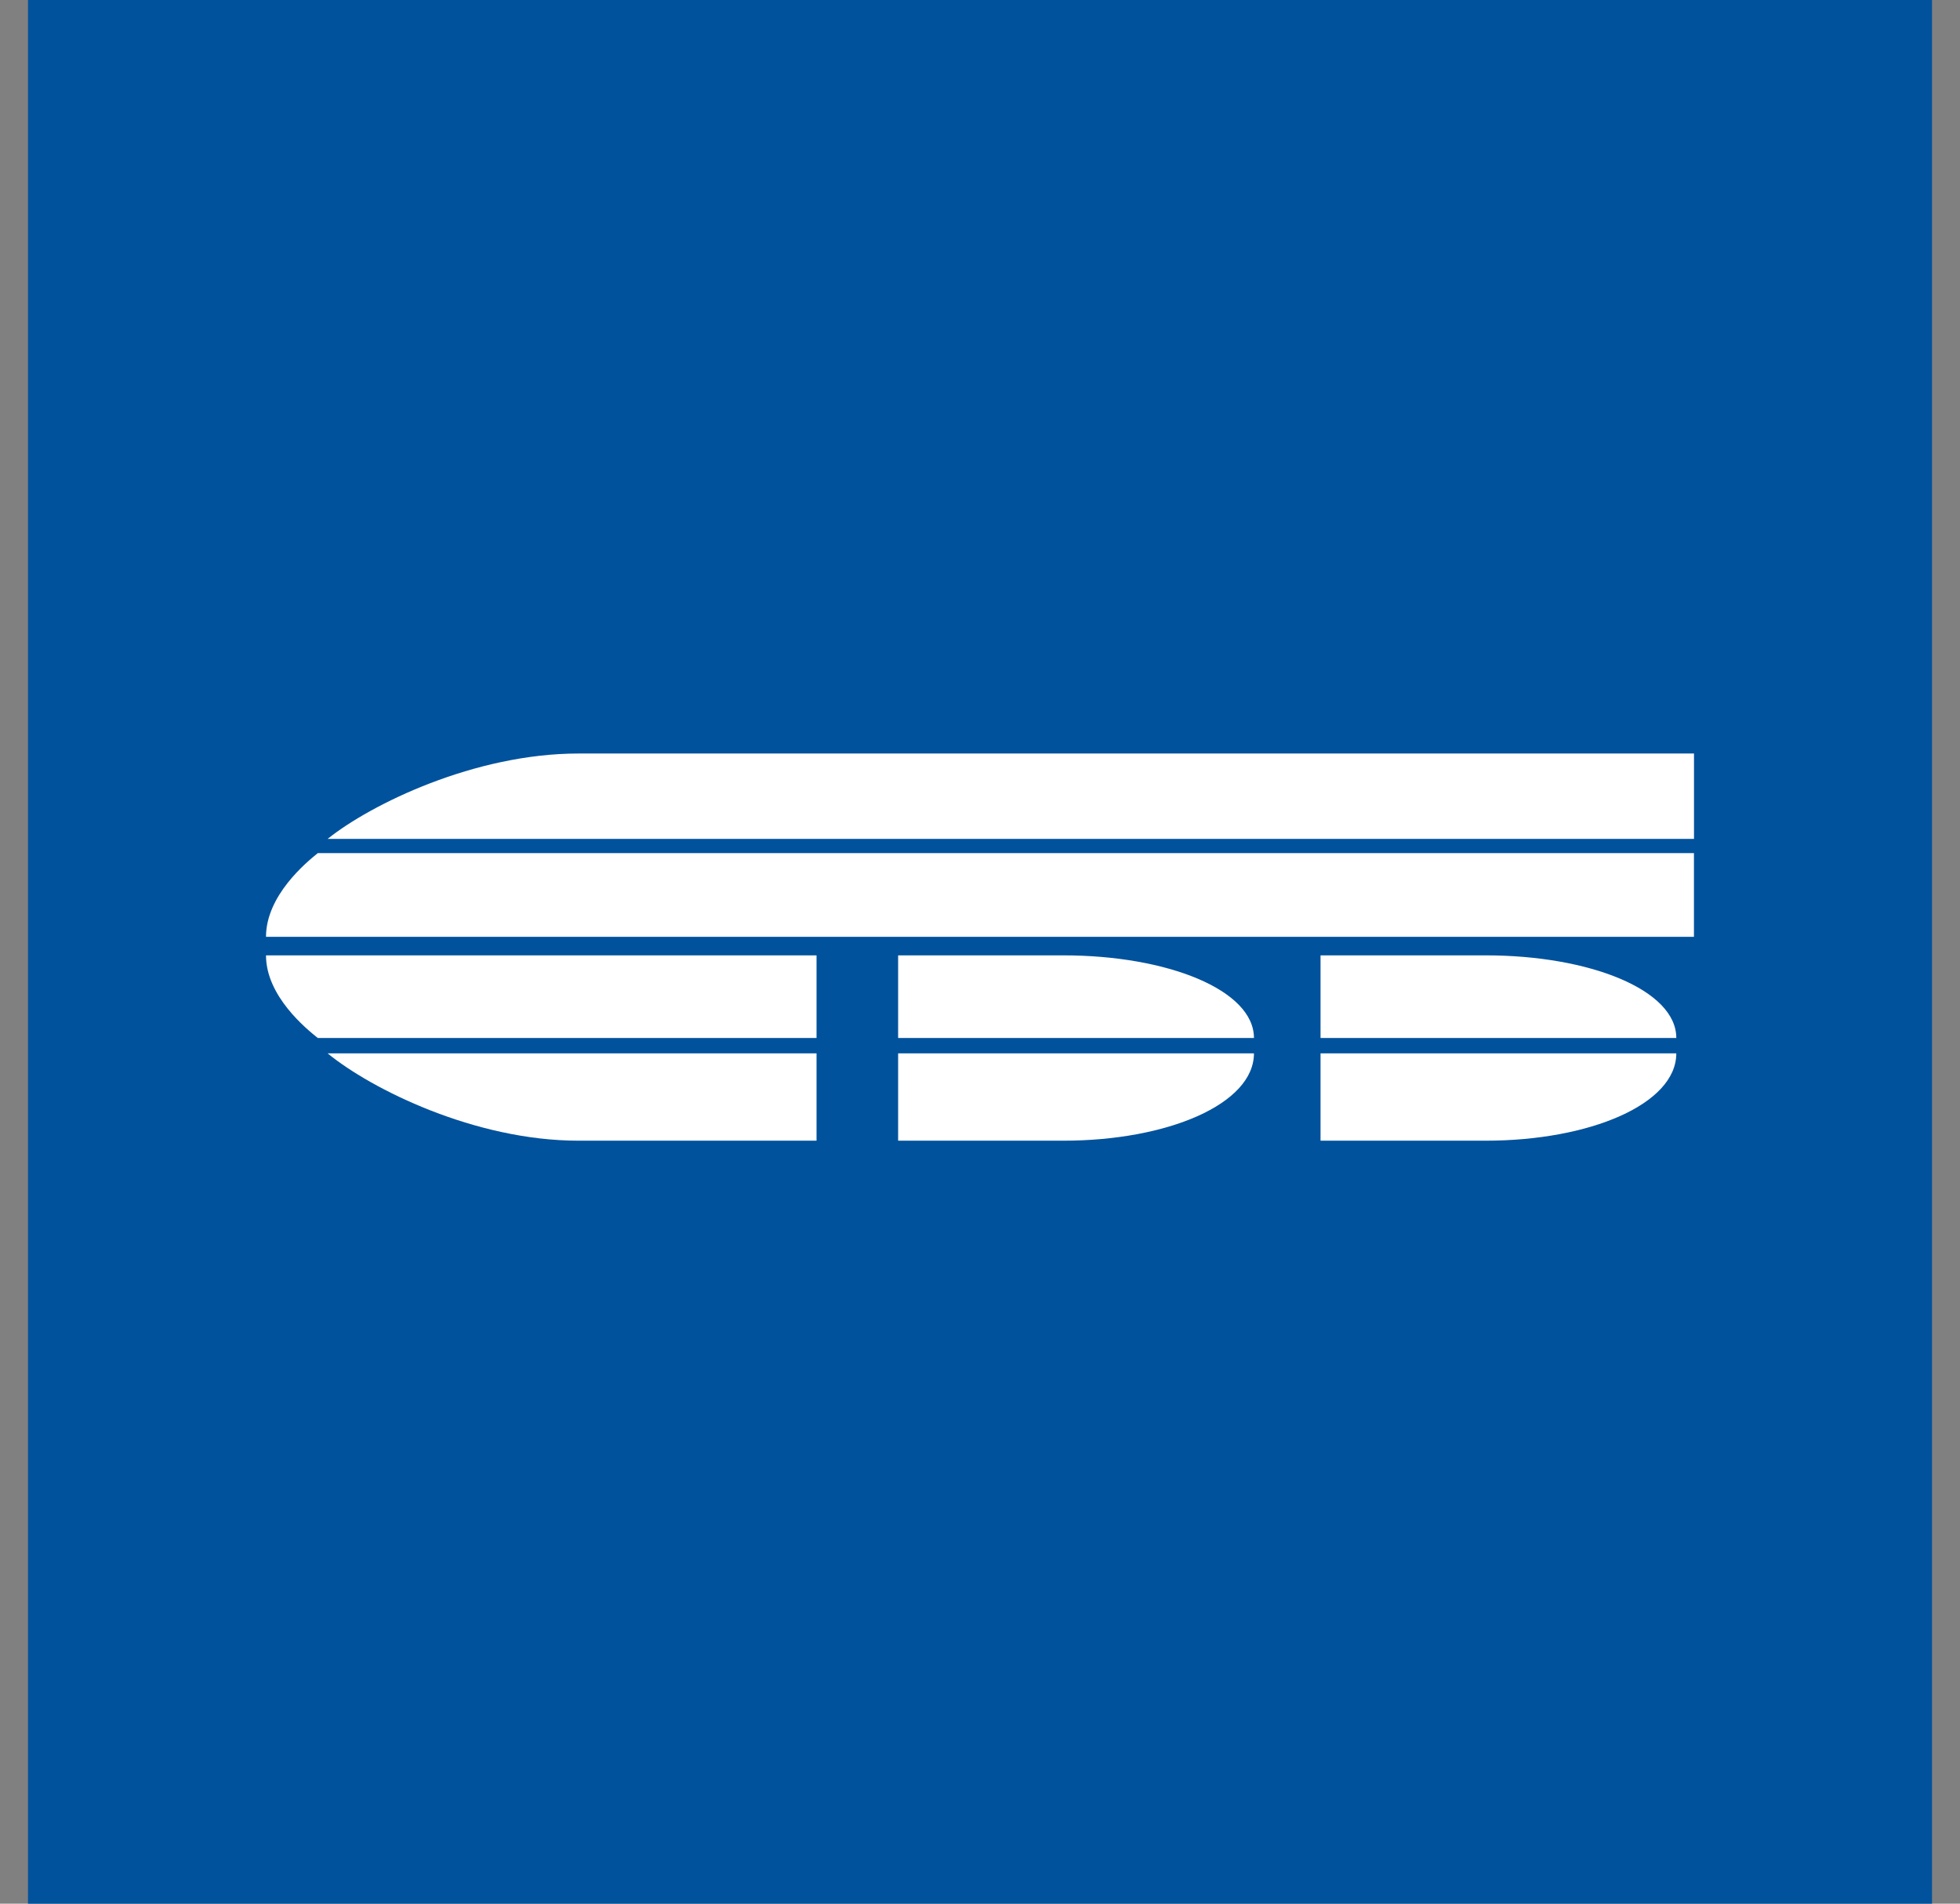 <svg width="35" height="34" viewBox="0 0 35 34" fill="none" xmlns="http://www.w3.org/2000/svg">
<rect x="0" y="0" width="35" height="34" fill="#808080" stroke="none"/>
<g id="Sarovbiznesbank">
<rect id="Fill" x="0.5" width="34" height="34" fill="#00529C"/>
<g id="Logo">
<path d="M5.85 14.983H30.25V13.458H10.331C8.477 13.458 6.628 14.36 5.85 14.983Z" fill="white"/>
<path d="M30.249 15.237H5.675C5.475 15.398 4.75 15.993 4.75 16.732H30.249V15.237Z" fill="white"/>
<path d="M14.581 18.539H5.675C5.475 18.379 4.75 17.793 4.75 17.063H14.581V18.539Z" fill="white"/>
<path d="M16.038 18.539H22.392C22.392 17.68 20.844 17.063 18.991 17.063H16.038V18.539Z" fill="white"/>
<path d="M29.934 18.539H23.581V17.063H26.531C28.387 17.063 29.934 17.68 29.934 18.539Z" fill="white"/>
<path d="M29.934 18.813H23.581V20.373H26.531C28.387 20.373 29.934 19.721 29.934 18.813Z" fill="white"/>
<path d="M22.392 18.813H16.038V20.373H18.991C20.844 20.373 22.392 19.721 22.392 18.813Z" fill="white"/>
<path d="M5.85 18.813H14.581V20.373H10.331C8.477 20.373 6.628 19.451 5.85 18.813Z" fill="white"/>
</g>
</g>
</svg>
